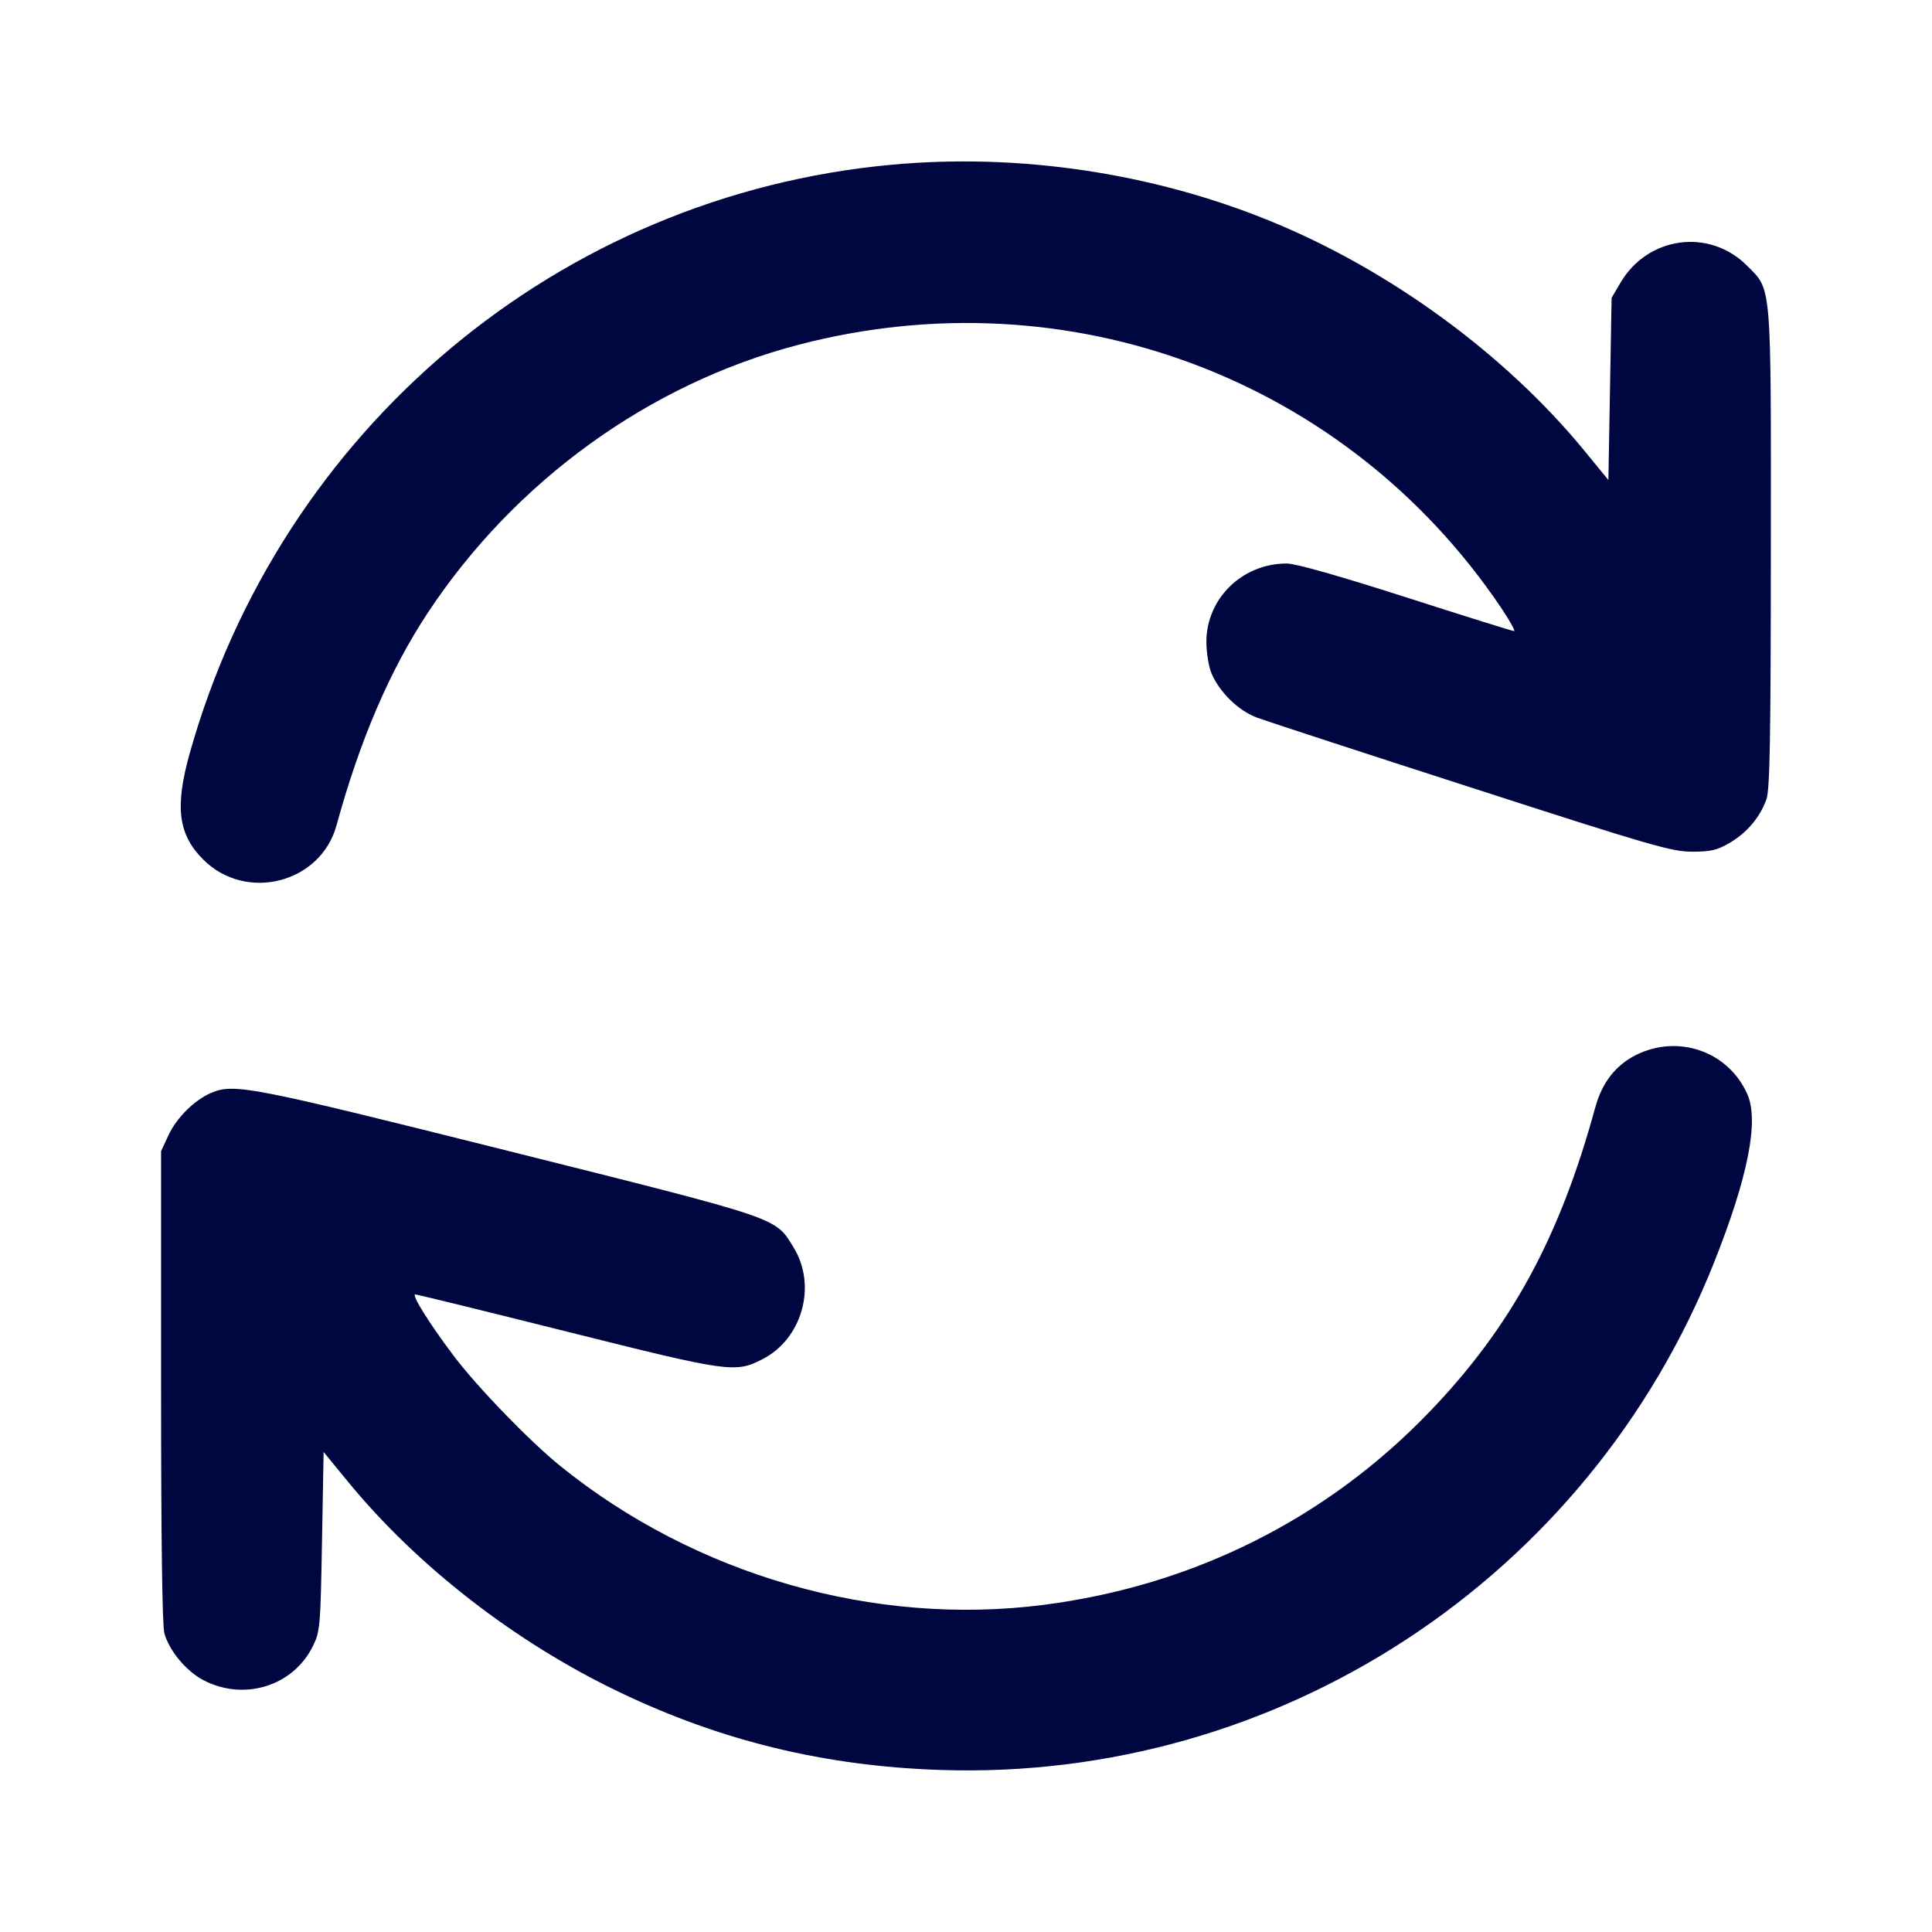 <svg xmlns="http://www.w3.org/2000/svg" width="24" height="24" fill="currentColor" class="mmi mmi-refrest" viewBox="0 0 24 24"><path d="M11.080 2.046 C 6.950 2.424,3.490 5.324,2.357 9.357 C 2.170 10.023,2.213 10.367,2.524 10.677 C 3.055 11.209,3.983 10.972,4.180 10.254 C 4.470 9.195,4.841 8.331,5.309 7.620 C 6.393 5.976,8.067 4.765,9.927 4.281 C 13.273 3.409,16.725 4.702,18.644 7.545 C 18.753 7.707,18.827 7.840,18.809 7.840 C 18.790 7.840,18.186 7.651,17.467 7.420 C 16.630 7.152,16.095 7.000,15.984 7.000 C 15.430 7.000,14.983 7.438,14.986 7.979 C 14.987 8.112,15.016 8.286,15.050 8.366 C 15.151 8.601,15.384 8.828,15.613 8.914 C 15.727 8.956,16.927 9.349,18.280 9.785 C 20.514 10.507,20.766 10.580,21.020 10.580 C 21.254 10.580,21.331 10.562,21.489 10.469 C 21.702 10.344,21.864 10.151,21.943 9.930 C 21.986 9.810,21.997 9.188,21.998 6.817 C 22.000 3.477,22.011 3.609,21.701 3.299 C 21.234 2.832,20.470 2.935,20.131 3.511 L 20.020 3.700 20.000 4.832 L 19.980 5.963 19.680 5.597 C 18.699 4.401,17.263 3.351,15.780 2.746 C 14.313 2.147,12.660 1.901,11.080 2.046 M20.324 13.105 C 20.070 13.232,19.902 13.448,19.817 13.757 C 19.375 15.374,18.771 16.484,17.760 17.536 C 16.482 18.867,14.824 19.697,12.966 19.936 C 10.862 20.207,8.640 19.569,6.960 18.211 C 6.579 17.903,5.926 17.228,5.634 16.840 C 5.331 16.438,5.108 16.080,5.159 16.080 C 5.182 16.080,6.034 16.289,7.051 16.544 C 9.055 17.046,9.133 17.057,9.469 16.886 C 9.967 16.632,10.151 15.970,9.857 15.494 C 9.624 15.118,9.727 15.153,6.317 14.298 C 3.111 13.495,2.911 13.456,2.626 13.575 C 2.419 13.662,2.196 13.882,2.094 14.100 L 2.001 14.300 2.001 17.220 C 2.001 19.109,2.015 20.193,2.042 20.289 C 2.103 20.509,2.315 20.762,2.531 20.874 C 3.036 21.134,3.643 20.944,3.886 20.450 C 3.976 20.268,3.981 20.212,4.000 19.148 L 4.020 18.037 4.320 18.403 C 5.184 19.457,6.404 20.404,7.700 21.023 C 8.967 21.629,10.248 21.939,11.680 21.987 C 15.889 22.129,19.733 19.607,21.294 15.680 C 21.714 14.623,21.852 13.926,21.707 13.595 C 21.474 13.063,20.851 12.843,20.324 13.105 " fill="#000640" stroke="none" fill-rule="evenodd"></path></svg>